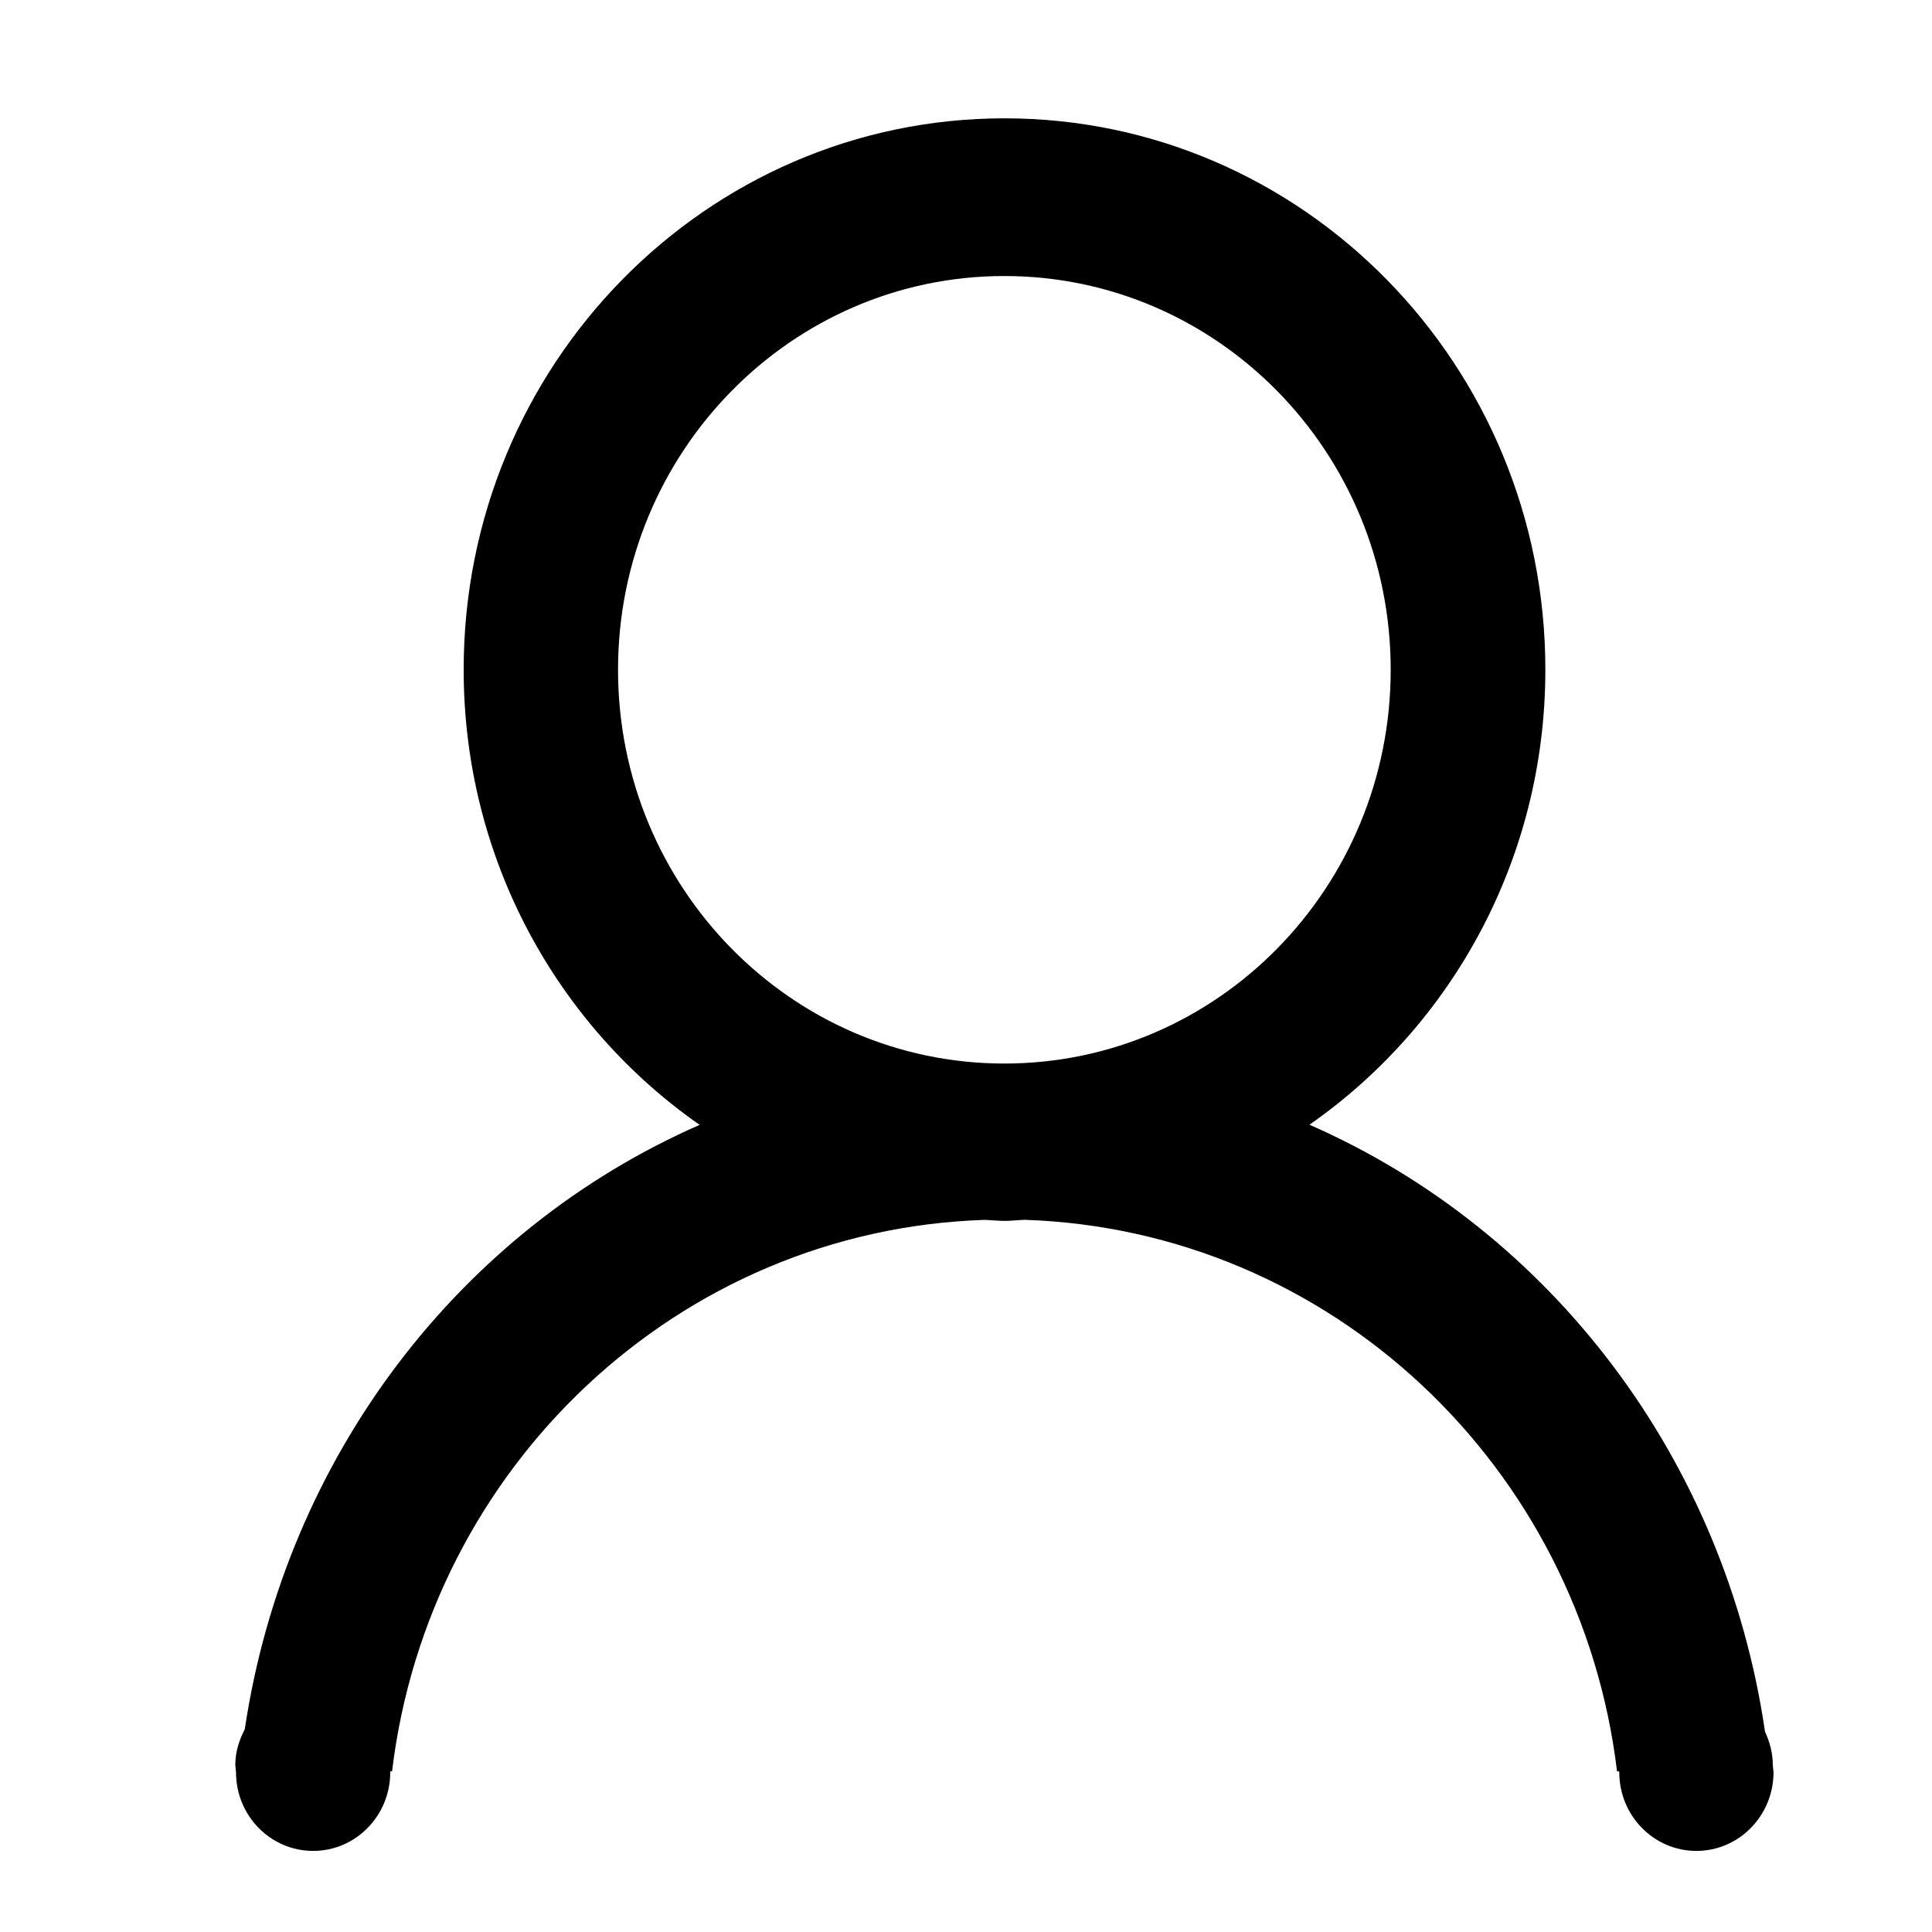 <?xml version="1.0" encoding="utf-8"?>
<!DOCTYPE svg PUBLIC "-//W3C//DTD SVG 1.1//EN" "http://www.w3.org/Graphics/SVG/1.1/DTD/svg11.dtd">
<svg version="1.1" xmlns="http://www.w3.org/2000/svg" xmlns:xlink="http://www.w3.org/1999/xlink" x="0px" y="0px" viewBox="0 0 1000 1000" enable-background="new 0 0 1000 1000" xml:space="preserve">
  <path d="M917.966 917.332c0 22.47-17.892 40.7-39.914 40.7-22.058 0-39.913-18.23-39.913-40.7l-0.075-0.49h-1.088C818.03 759.175 688.798 636.544 530.154 631.366c-3.413 0.151-6.752 0.562-10.24 0.562-3.45 0-6.79-0.41-10.203-0.525-158.606 5.14-287.84 127.807-306.784 285.437h-1.014l0.076 0.49c0 22.47-17.855 40.7-39.913 40.7s-39.915-18.23-39.915-40.7l-0.374-3.789c0-6.751 2.026-12.904 4.915-18.53 21.082-140.714 111.076-258.242 235.432-312.786C288.42 530.832 239.99 444.515 239.99 346.604c0-157.591 125.334-285.361 279.925-285.361 154.628 0 279.96 127.77 279.96 285.361 0 97.873-48.391 184.153-122.104 235.546 124.843 54.732 215.1 172.863 235.809 314.211 2.437 5.29 4.014 10.992 4.014 17.181l0.373 3.79zM719.823 346.68c0-112.577-89.545-203.81-199.984-203.81-110.402 0-199.945 91.234-199.945 203.81s89.543 203.809 199.945 203.809c110.44 0 199.984-91.232 199.984-203.81z"></path>
</svg>
